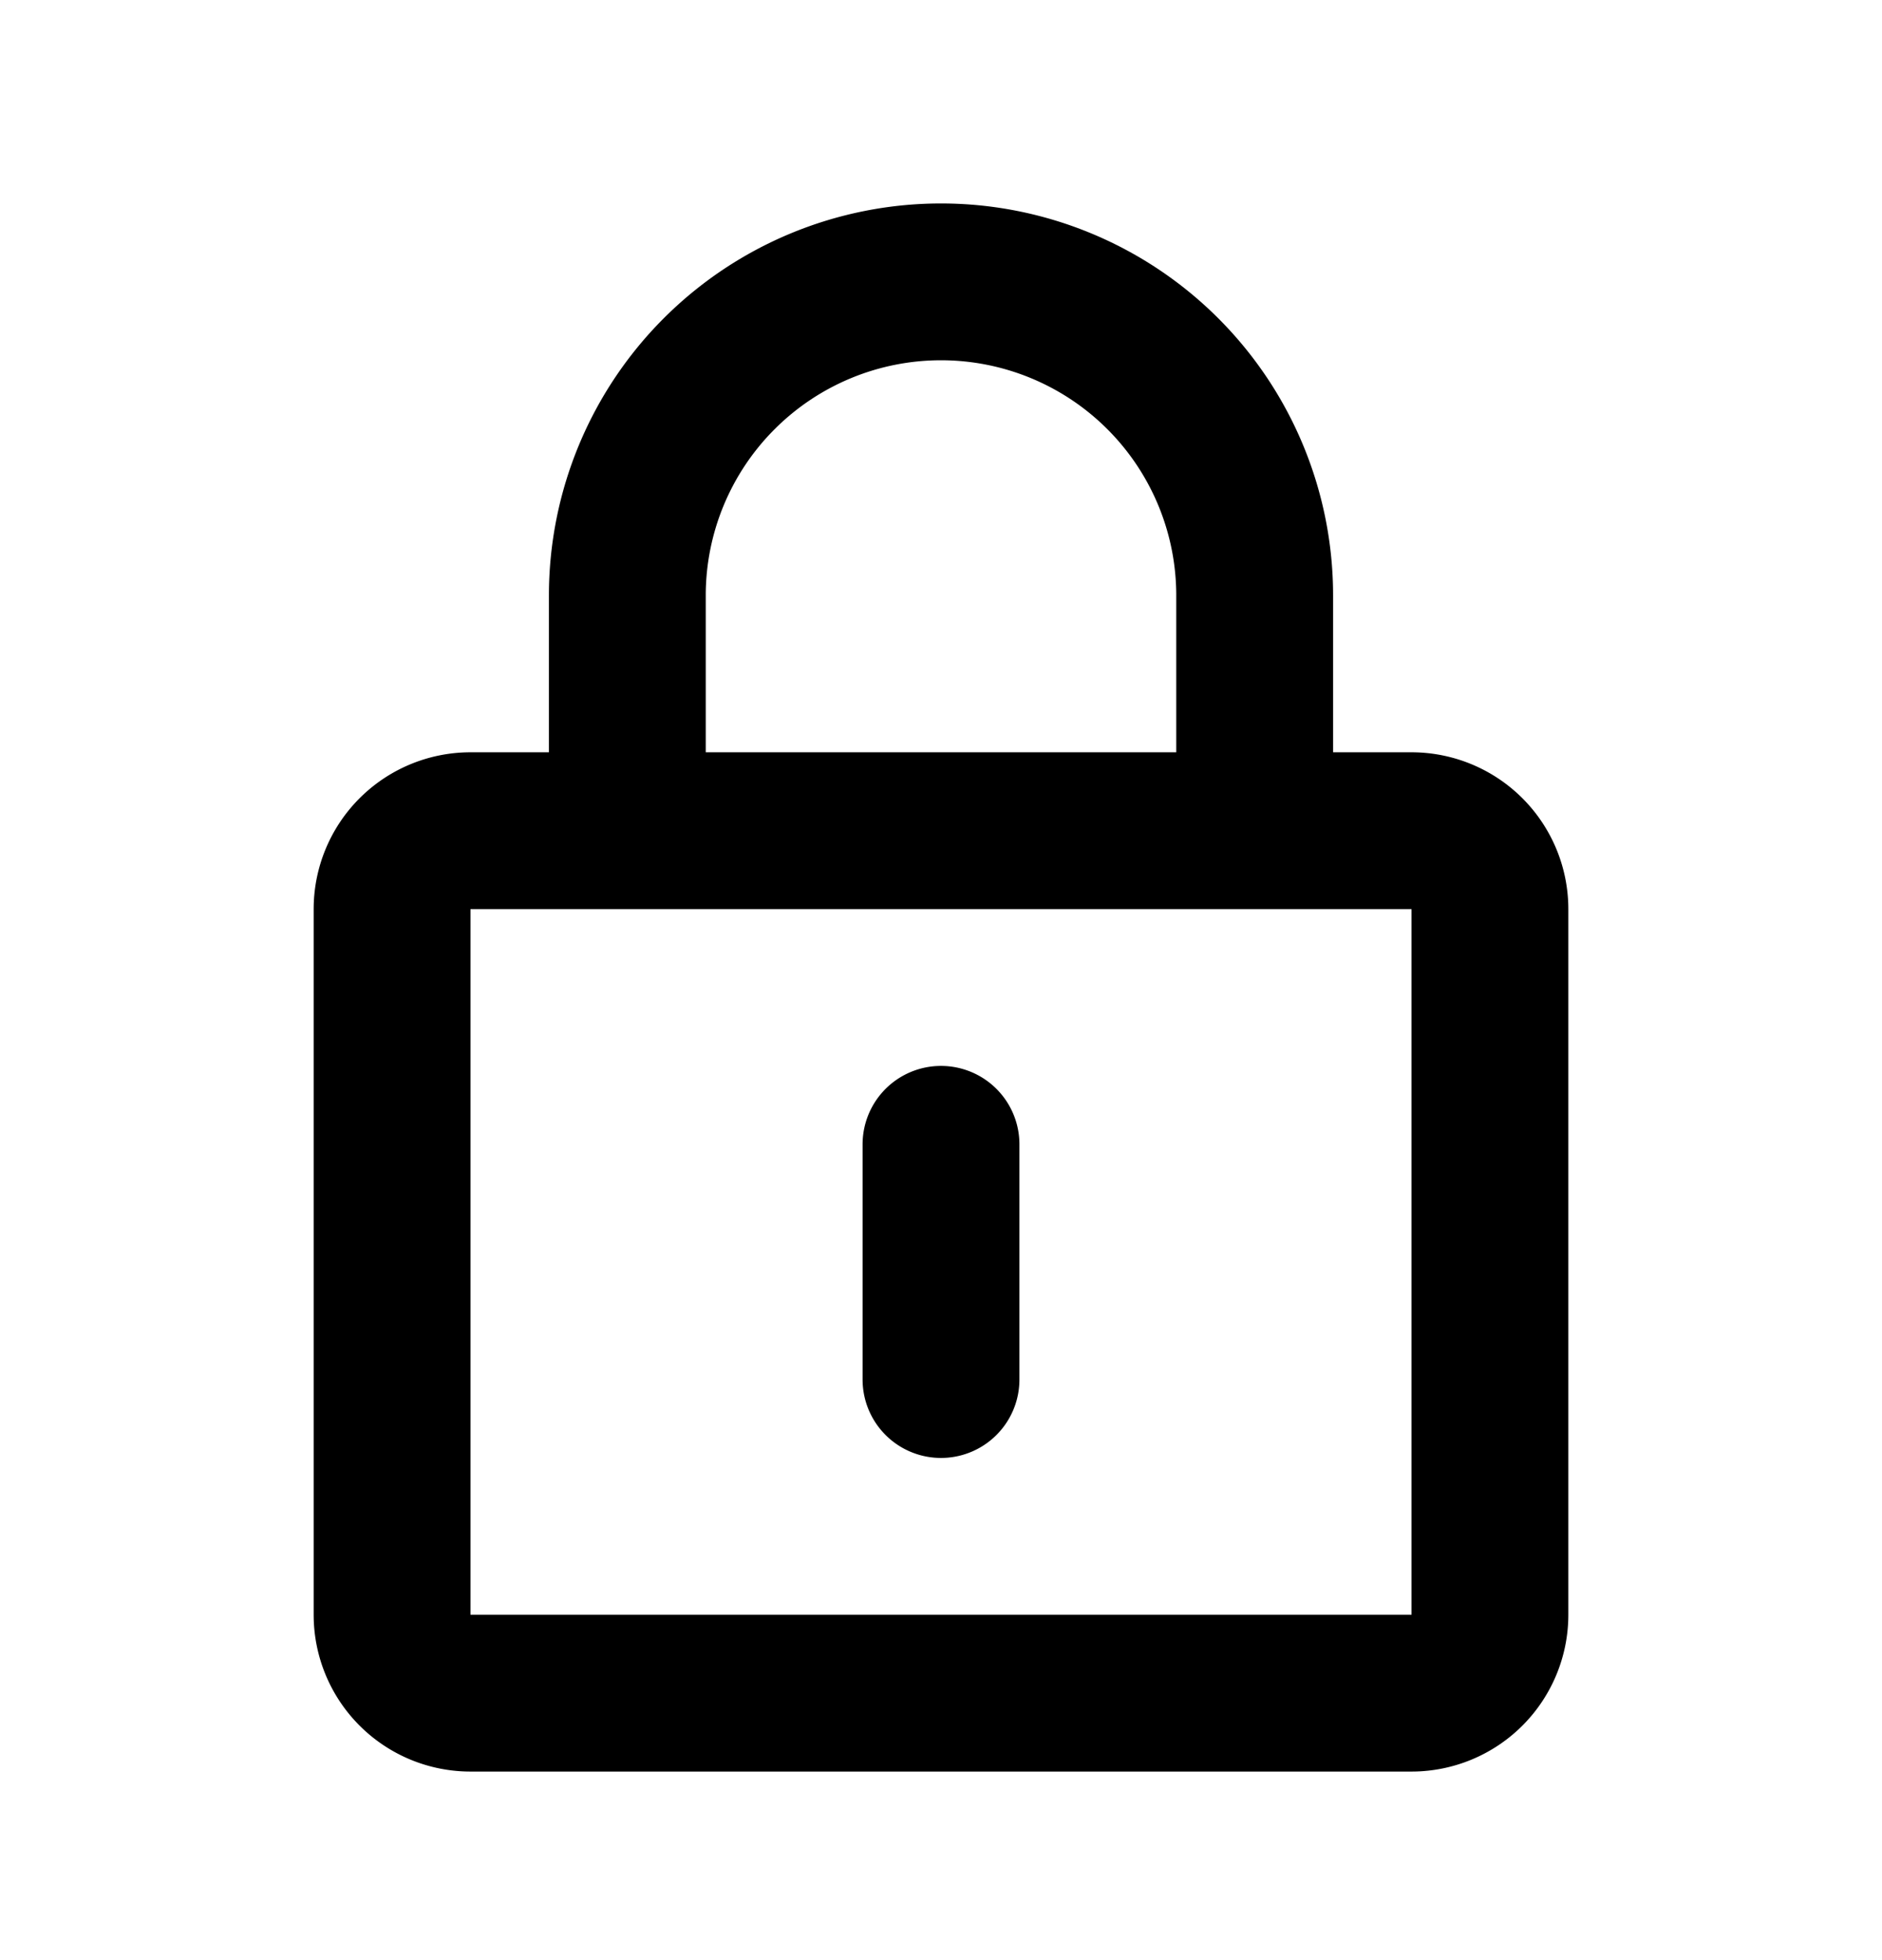<svg xmlns="http://www.w3.org/2000/svg" width="24" height="25" fill="none" viewBox="0 0 24 25">
  <path stroke="currentColor" stroke-linecap="round" stroke-linejoin="round" stroke-width="2" d="M16 10.595v-3a4 4 0 0 0-8 0v3m4 4v3m-6 4h12a1 1 0 0 0 1-1v-9a1 1 0 0 0-1-1H6a1 1 0 0 0-1 1v9a1 1 0 0 0 1 1Z"/>
</svg>
